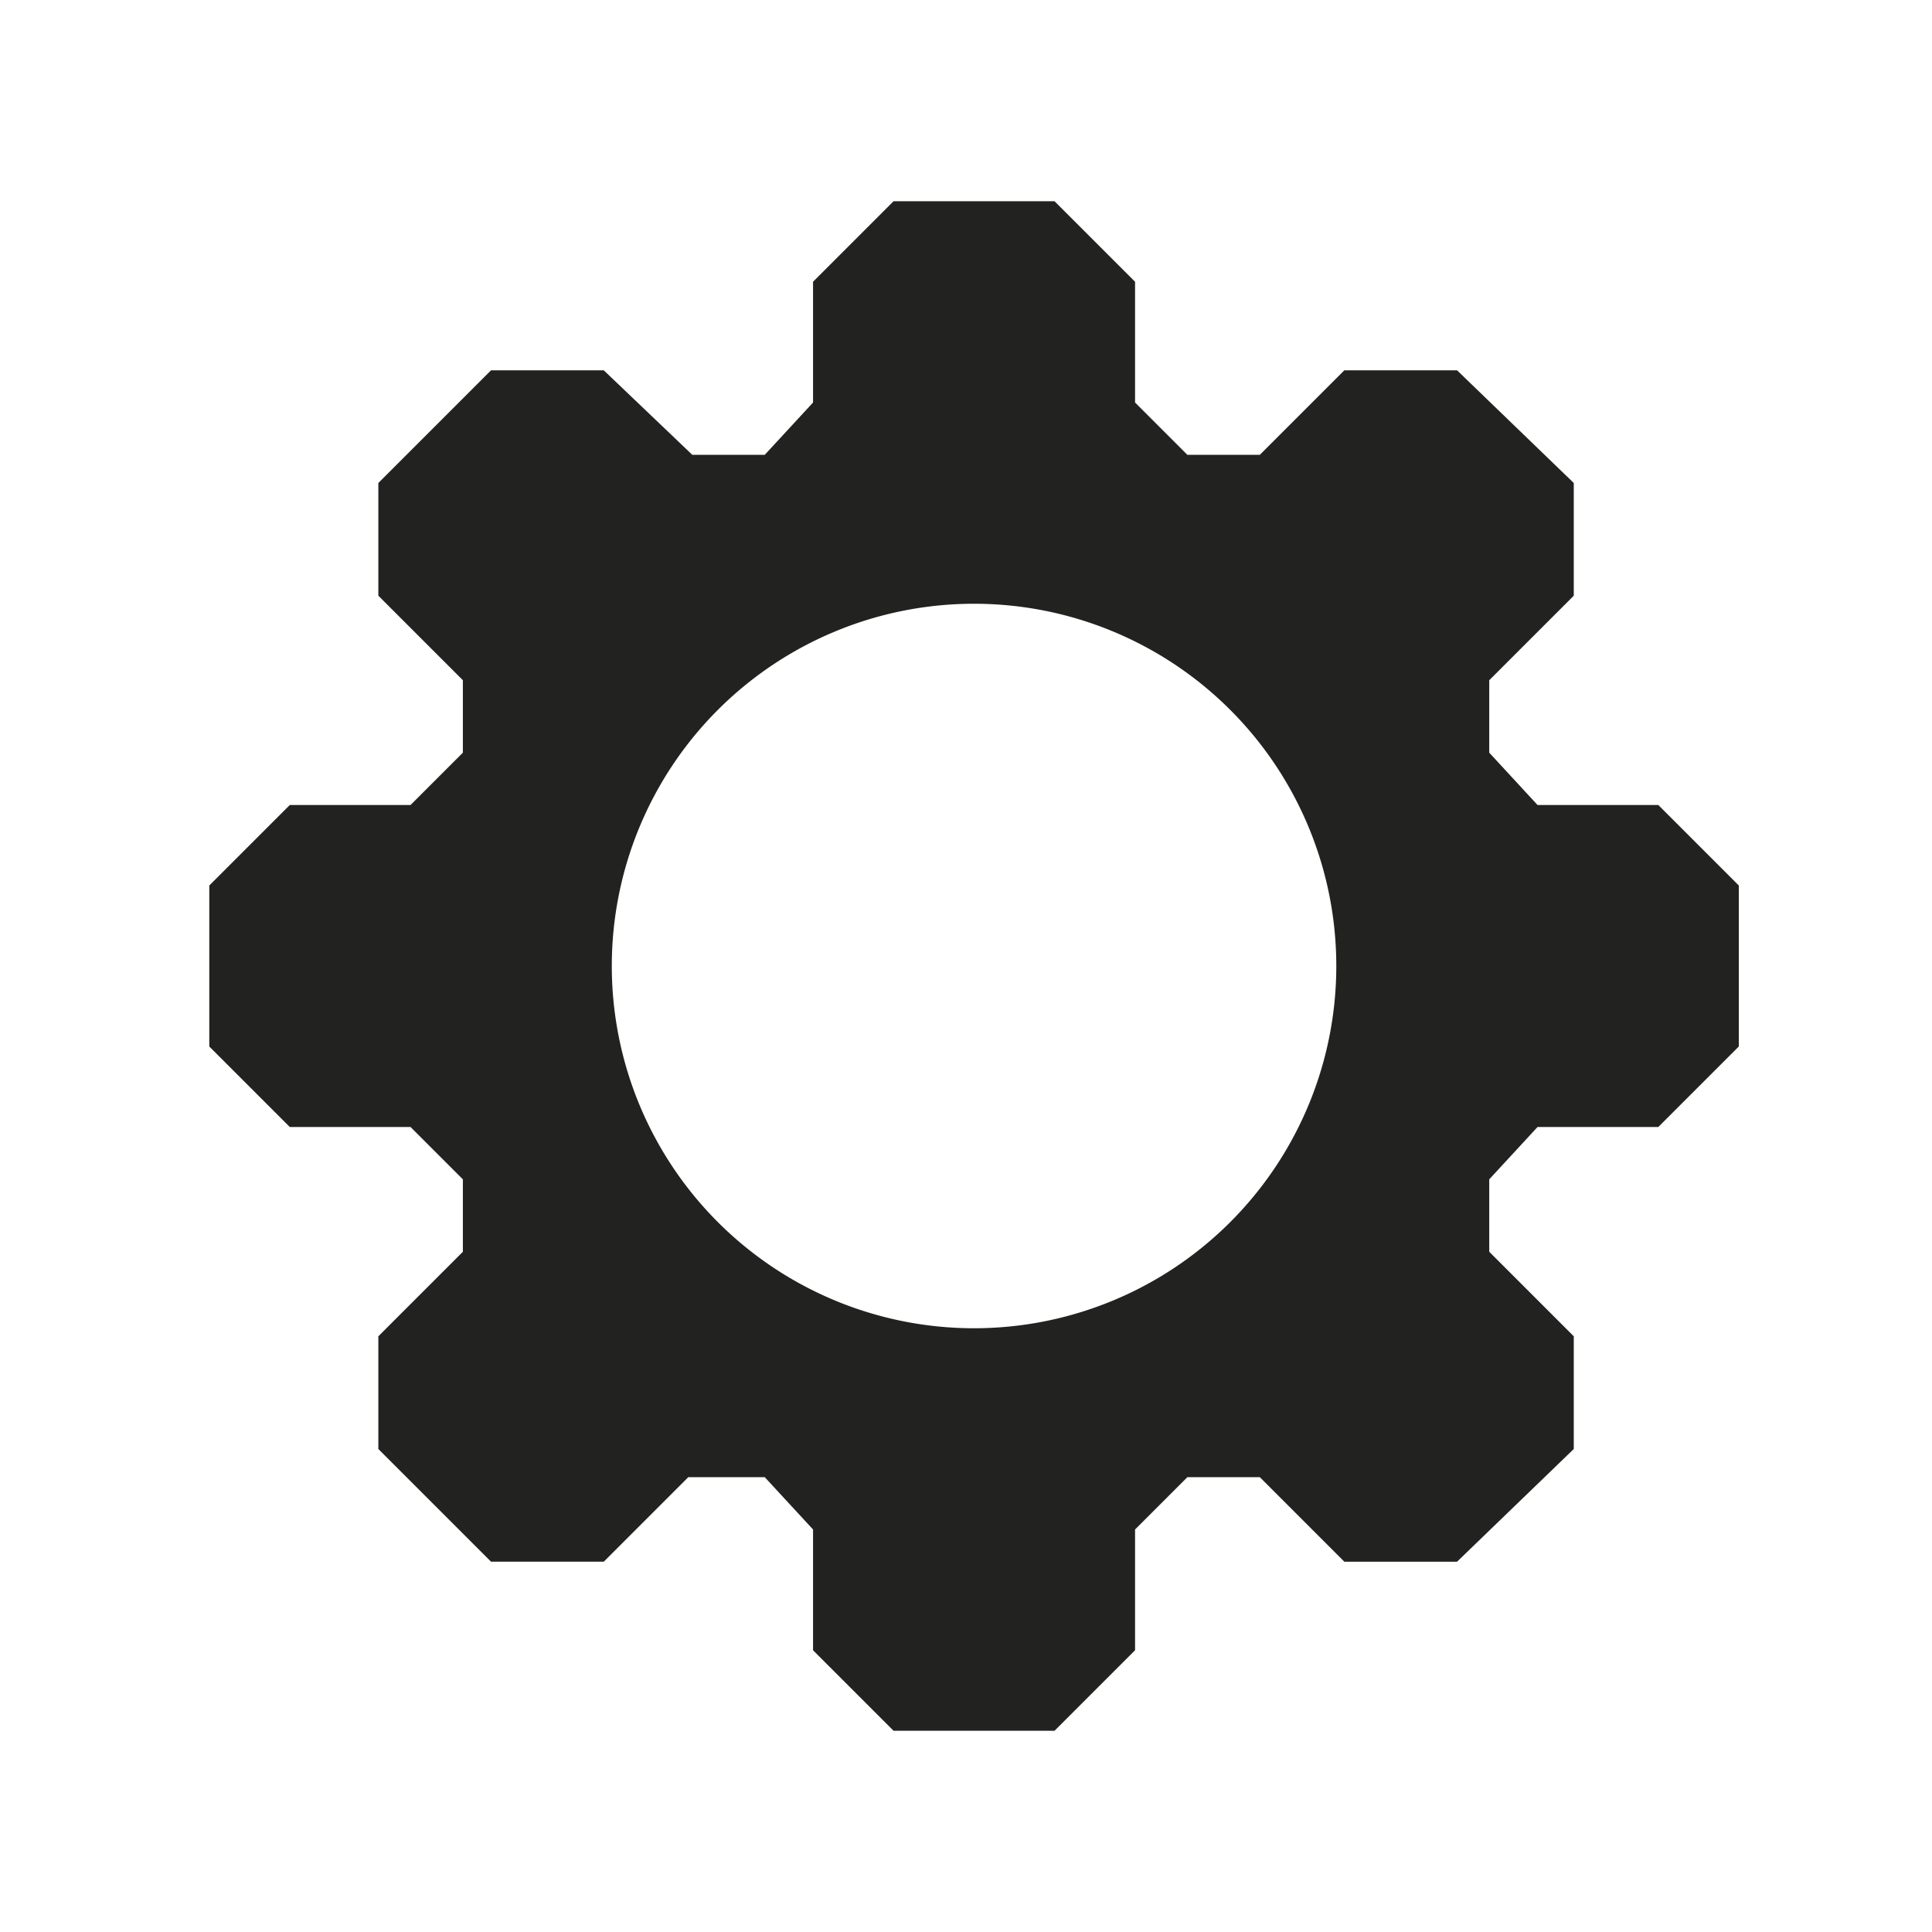 <svg xmlns="http://www.w3.org/2000/svg" viewBox="0 0 48 48">
  <title>settings</title>
  <g id="layout">
    <path d="M41.2,20h-3L37,18.7V16.9l2.1-2.1V12L36.2,9.2H33.4l-2.1,2.1H29.5L28.2,10V7l-2-2h-4l-2,2v3L19,11.3H17.2L15,9.2H12.2L9.4,12v2.8l2.1,2.1v1.8L10.2,20h-3l-2,2v4l2,2h3l1.3,1.3v1.8L9.4,33.2V36l2.8,2.8H15l2.1-2.1H19L20.2,38v3l2,2h4l2-2V38l1.3-1.3h1.8l2.1,2.1h2.8L39.1,36V33.2L37,31.1V29.3L38.2,28h3l2-2V22Zm-8,4a9,9,0,1,1-9-9A9,9,0,0,1,33.2,24Z" fill="#222221"/>
  </g>
</svg>
